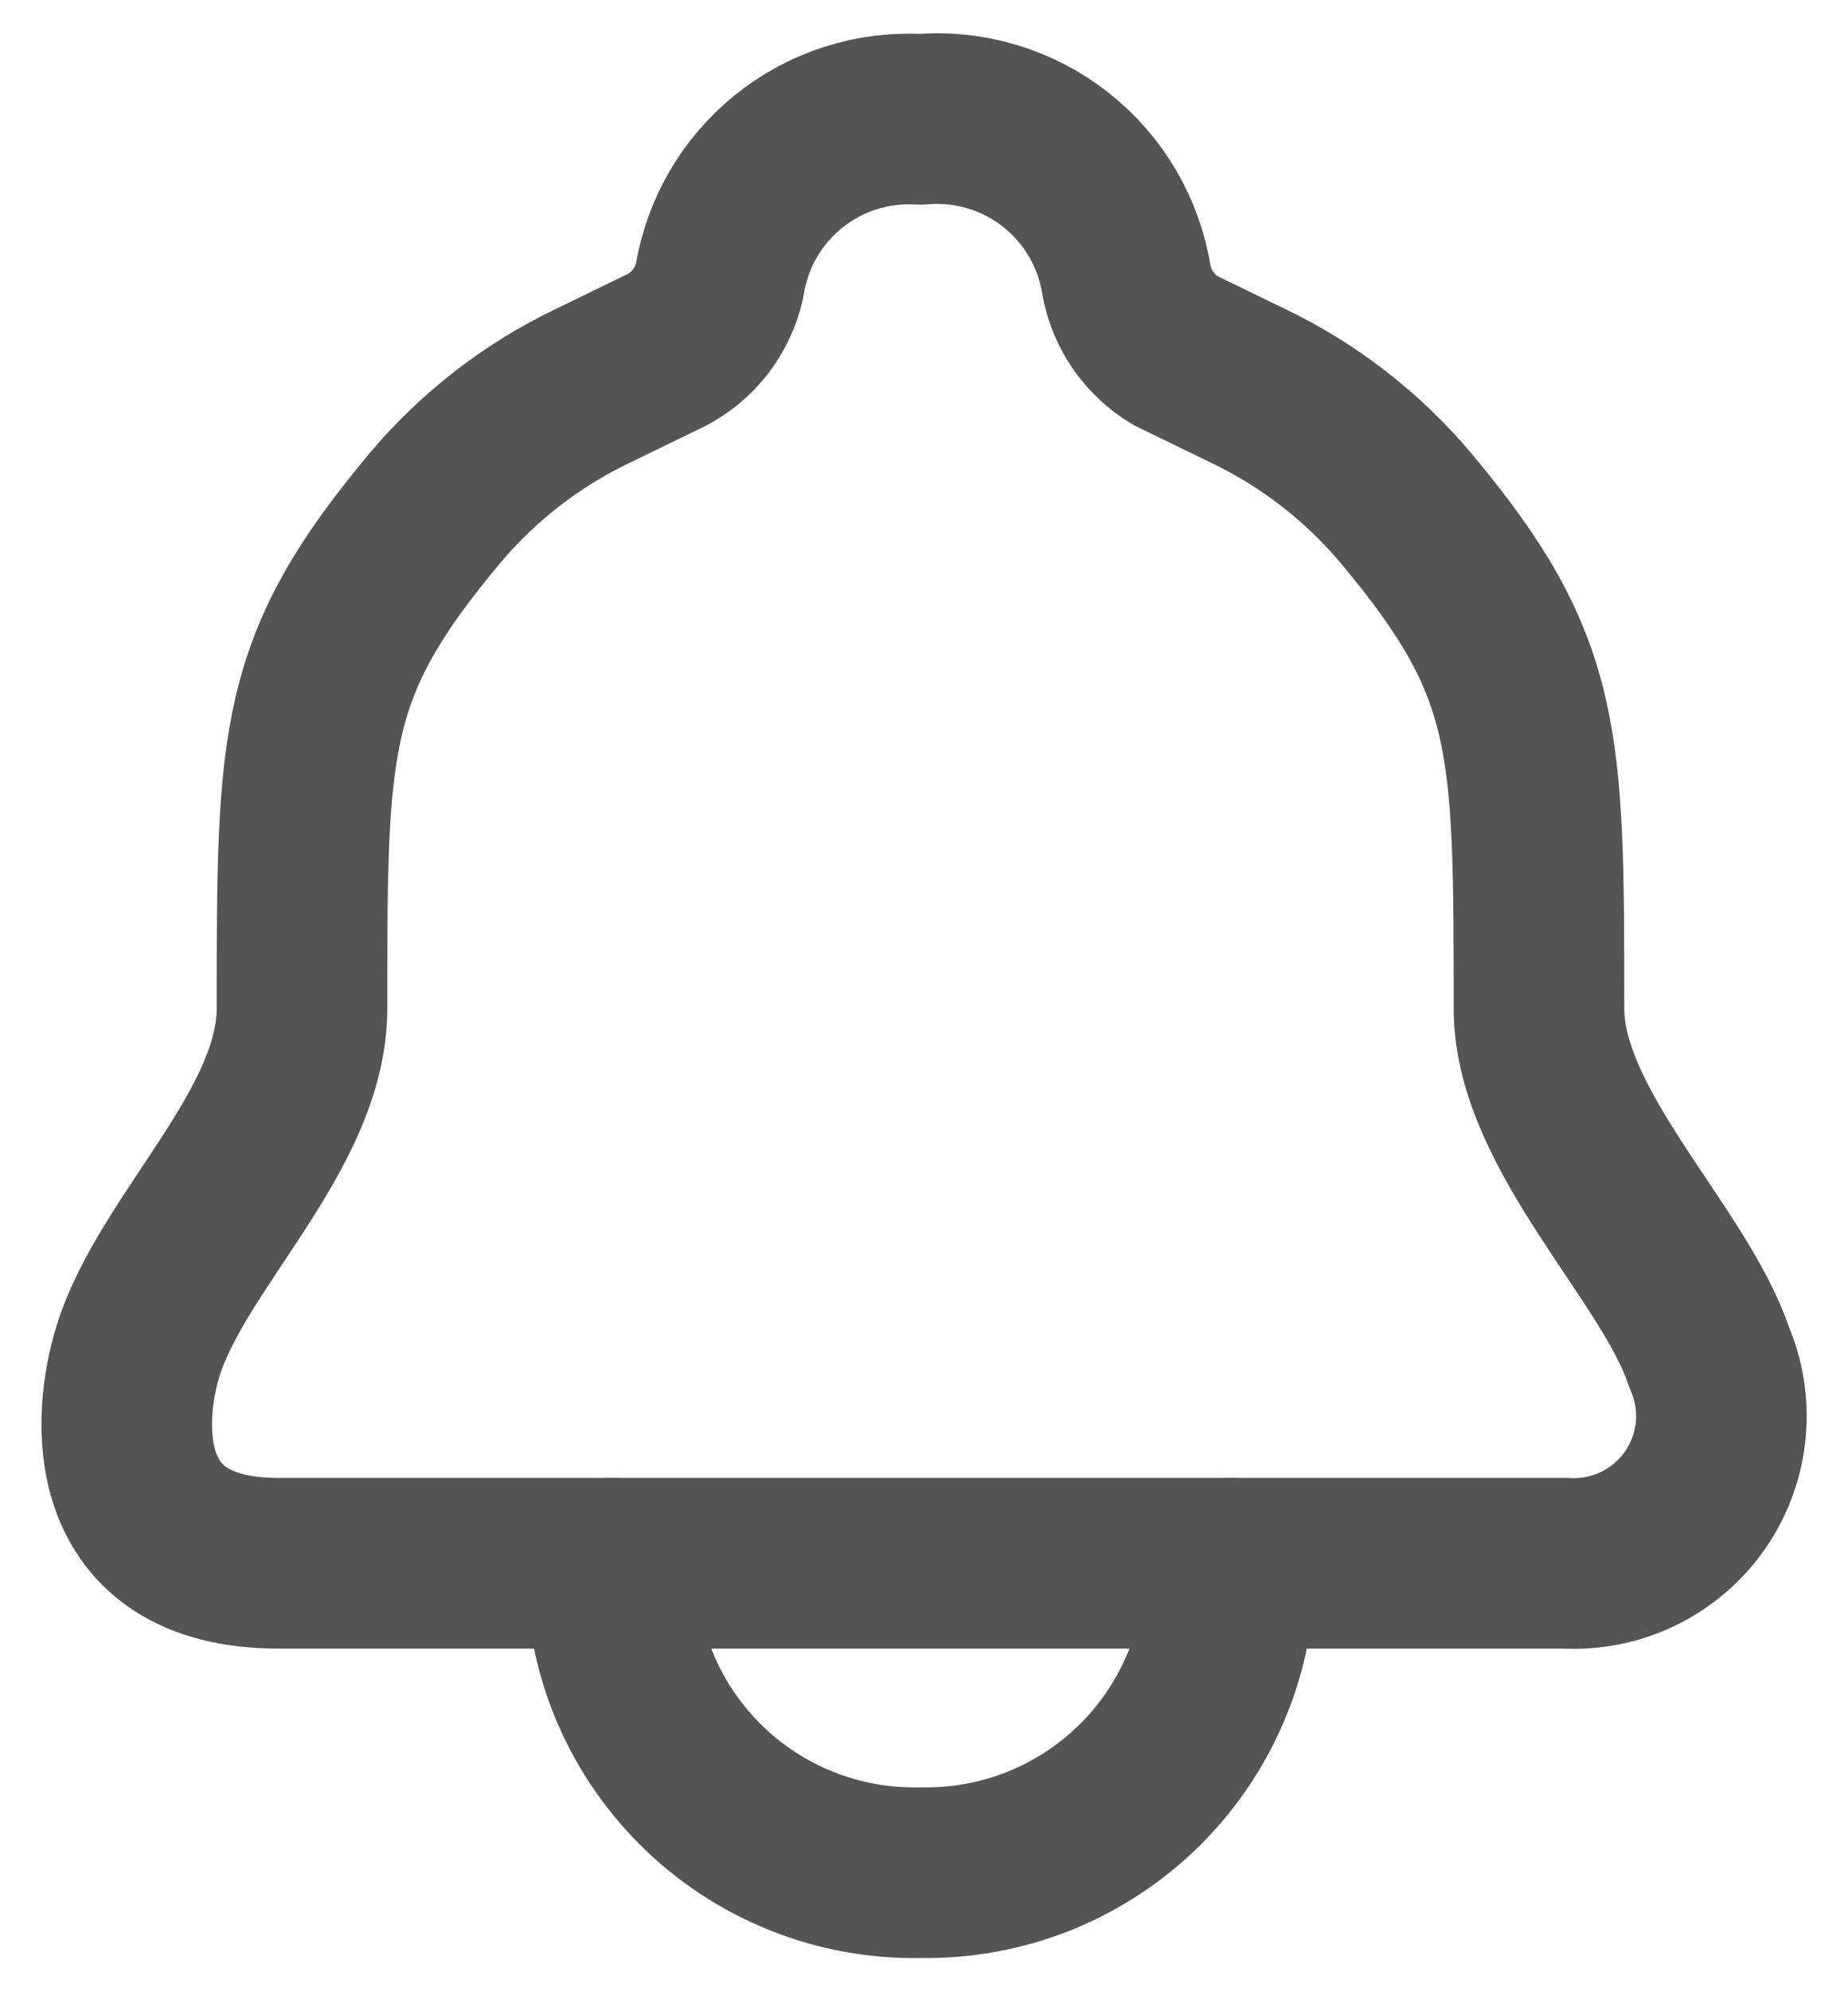 <svg xmlns="http://www.w3.org/2000/svg" width="26" height="28" viewBox="0 0 26 28" fill="none">
<path d="M12.949 21.982H22.029C22.383 22.002 22.735 21.93 23.054 21.775C23.372 21.62 23.645 21.386 23.848 21.095C24.05 20.804 24.174 20.467 24.209 20.114C24.243 19.762 24.187 19.406 24.045 19.082C23.565 17.631 21.652 15.891 21.652 14.179C21.652 10.379 21.652 9.379 19.78 7.144C19.174 6.425 18.423 5.842 17.576 5.434L16.532 4.927C16.357 4.821 16.206 4.68 16.088 4.513C15.971 4.345 15.89 4.155 15.851 3.954C15.746 3.277 15.388 2.665 14.85 2.243C14.311 1.82 13.631 1.618 12.949 1.678C12.279 1.638 11.618 1.848 11.096 2.269C10.573 2.69 10.226 3.291 10.123 3.954C10.075 4.162 9.983 4.356 9.853 4.525C9.722 4.693 9.556 4.83 9.367 4.927L8.323 5.434C7.476 5.842 6.725 6.425 6.12 7.144C4.249 9.379 4.249 10.379 4.249 14.179C4.249 15.891 2.423 17.456 1.943 18.994C1.653 19.923 1.493 21.982 3.916 21.982H12.949Z" stroke="#545454" stroke-width="2.4" stroke-linecap="round" stroke-linejoin="round"/>
<path d="M17.3 21.982C17.311 22.556 17.207 23.127 16.992 23.66C16.777 24.193 16.457 24.677 16.051 25.084C15.645 25.49 15.161 25.81 14.628 26.025C14.095 26.239 13.524 26.344 12.949 26.333C12.375 26.345 11.803 26.241 11.27 26.026C10.737 25.812 10.252 25.492 9.846 25.085C9.44 24.679 9.12 24.194 8.906 23.661C8.692 23.128 8.588 22.556 8.6 21.982" stroke="#545454" stroke-width="2.4" stroke-linecap="round" stroke-linejoin="round"/>
</svg>